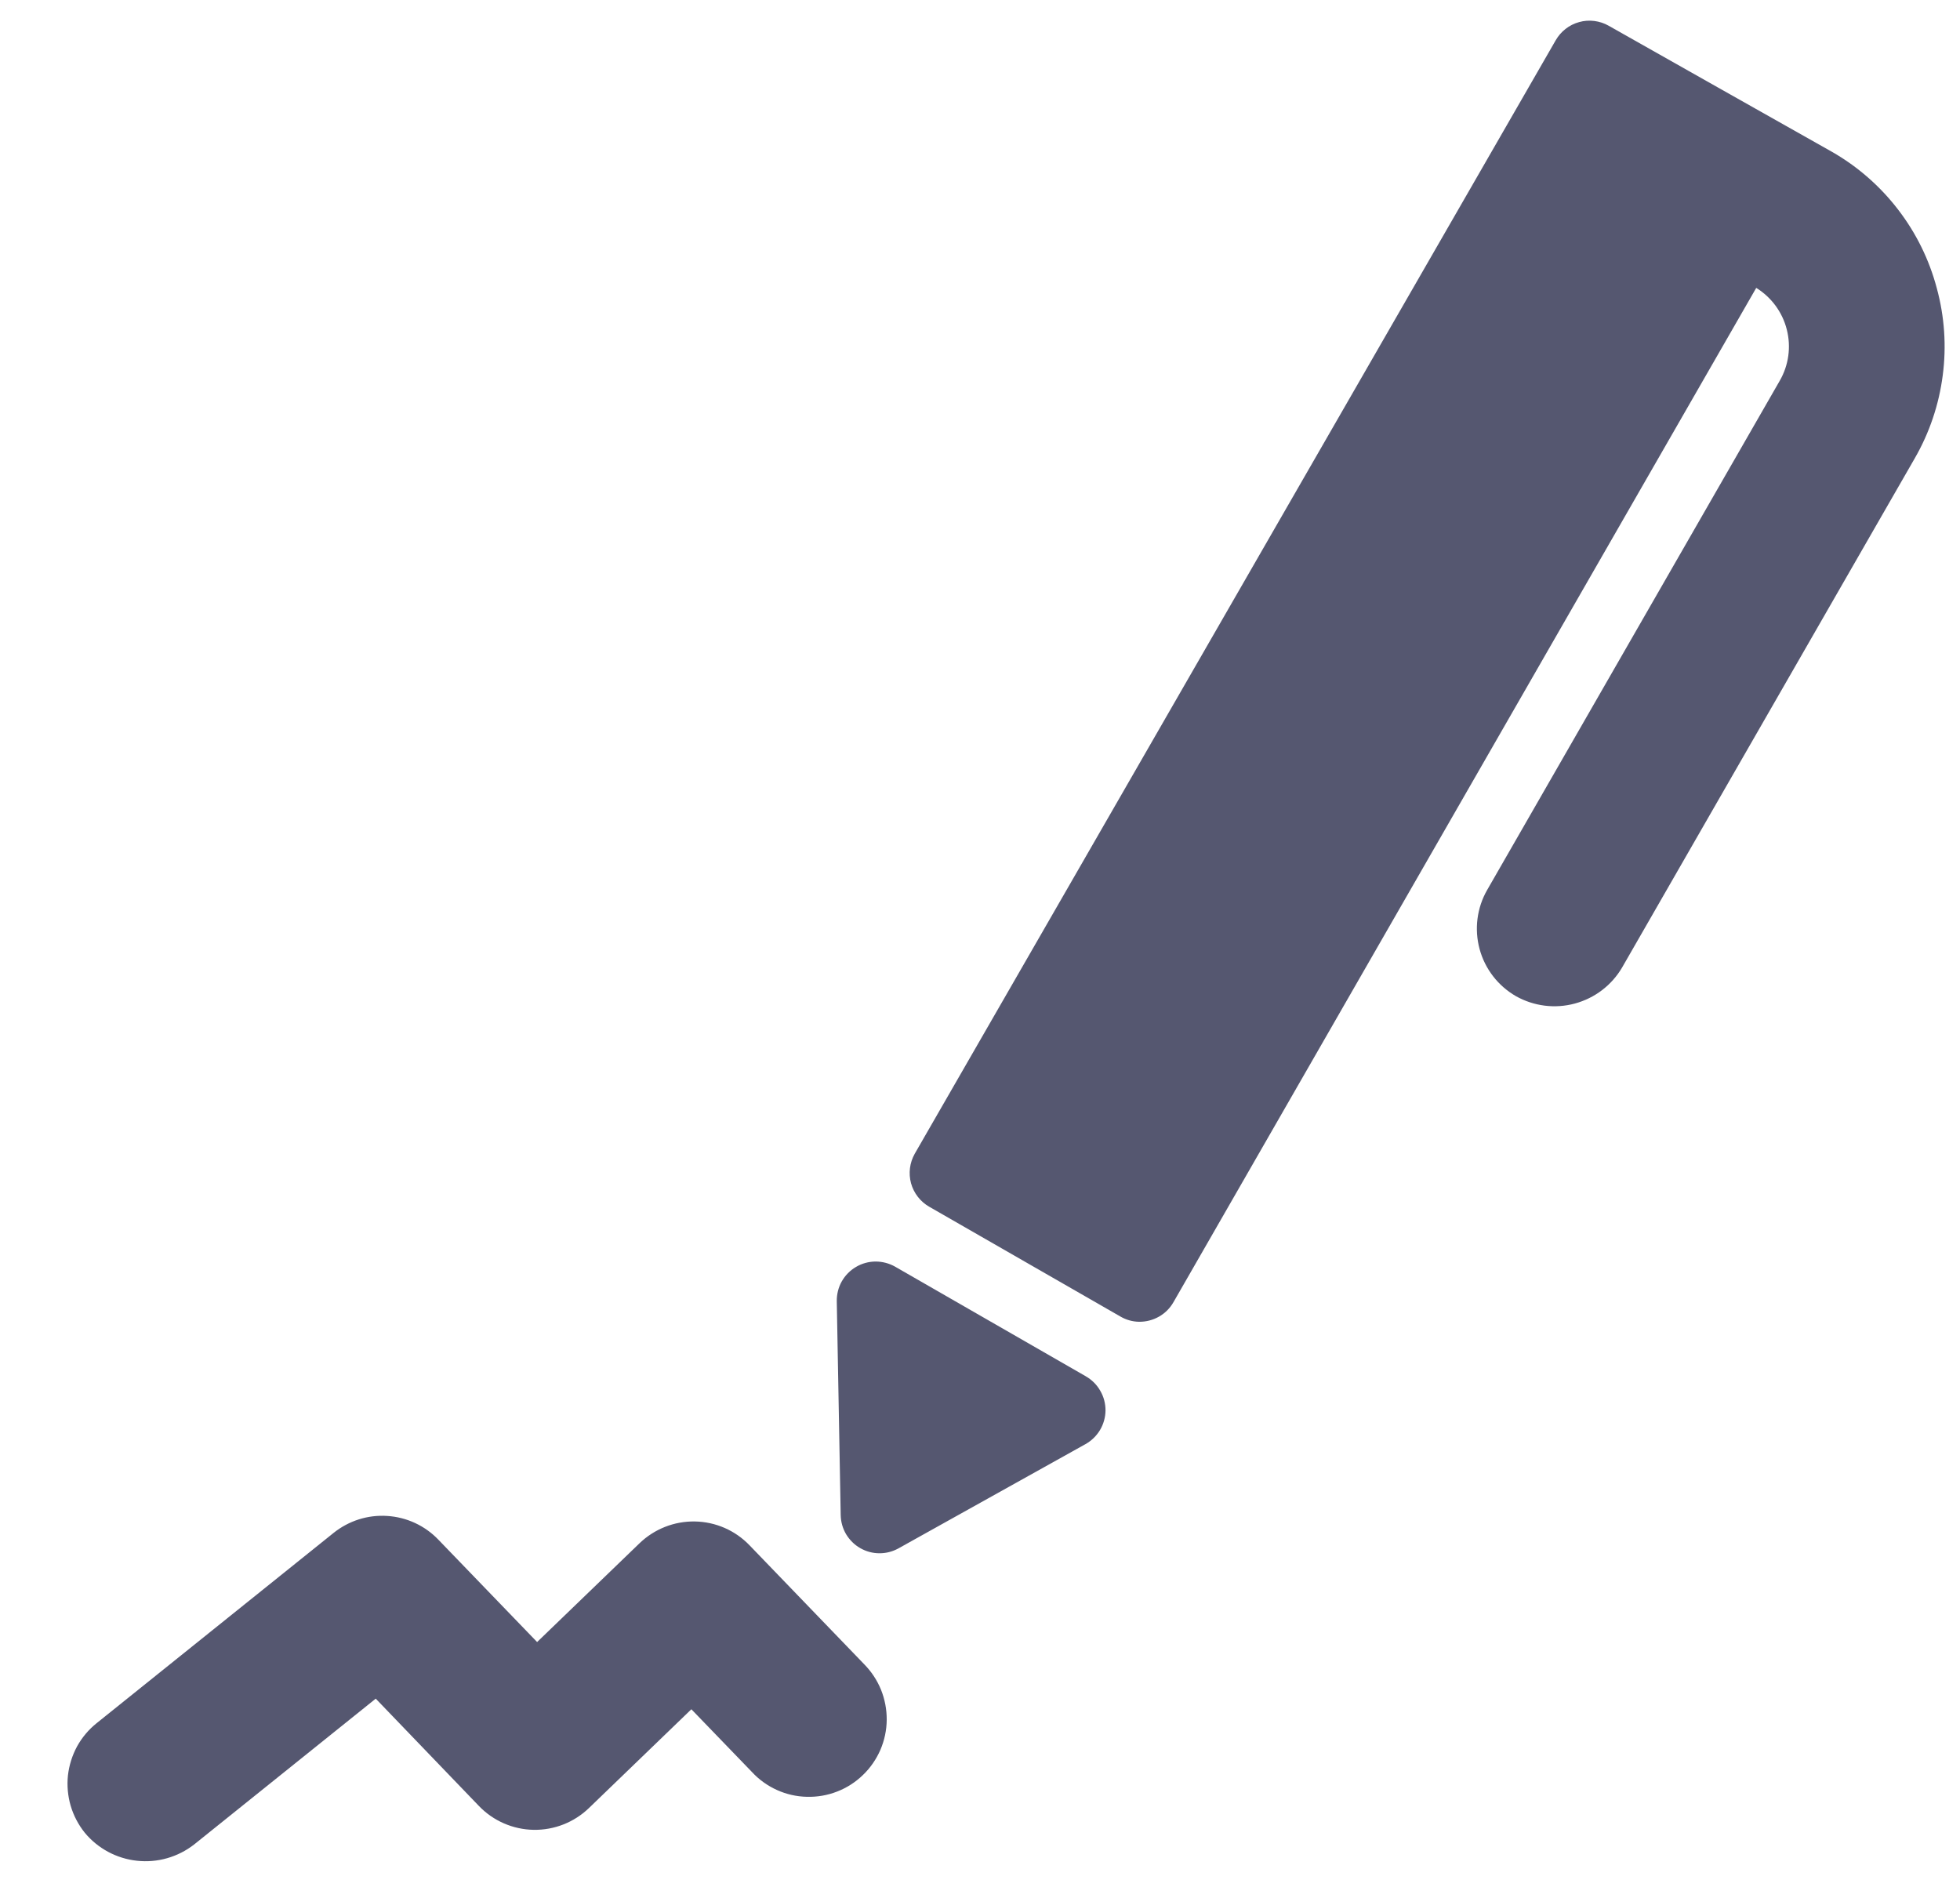 <svg width="27" height="26" viewBox="0 0 27 26" fill="none" xmlns="http://www.w3.org/2000/svg">
<path fill-rule="evenodd" clip-rule="evenodd" d="M26.68 3.969C26.576 3.577 26.395 3.209 26.147 2.887C25.9 2.565 25.591 2.295 25.239 2.093C25.133 2.035 22.161 0.355 22.161 0.355C22.1 0.32 22.033 0.298 21.963 0.289C21.893 0.28 21.822 0.285 21.754 0.304C21.686 0.323 21.622 0.354 21.567 0.398C21.511 0.441 21.465 0.495 21.43 0.556L12.601 15.894C12.531 16.018 12.513 16.164 12.55 16.301C12.588 16.438 12.679 16.555 12.802 16.625L15.433 18.136C15.511 18.182 15.599 18.207 15.69 18.209C15.786 18.21 15.881 18.186 15.964 18.139C16.048 18.092 16.117 18.023 16.165 17.939L24.193 3.966C24.402 4.095 24.554 4.301 24.614 4.54C24.675 4.779 24.64 5.032 24.517 5.245L20.486 12.261C20.345 12.507 20.308 12.8 20.382 13.074C20.456 13.348 20.636 13.581 20.882 13.723C21.129 13.862 21.421 13.899 21.694 13.825C21.968 13.751 22.202 13.573 22.345 13.329L26.376 6.315C26.579 5.963 26.71 5.575 26.762 5.172C26.815 4.77 26.787 4.361 26.68 3.969ZM10.325 21.288C10.128 21.083 9.858 20.965 9.573 20.96C9.289 20.955 9.015 21.063 8.81 21.26L7.399 22.621L6.038 21.21C5.853 21.017 5.602 20.901 5.335 20.884C5.068 20.866 4.805 20.95 4.596 21.117L1.332 23.738C1.222 23.826 1.13 23.935 1.062 24.058C0.995 24.182 0.952 24.318 0.936 24.458C0.921 24.598 0.934 24.74 0.973 24.875C1.013 25.011 1.079 25.137 1.167 25.247C1.347 25.465 1.606 25.604 1.887 25.634C2.168 25.665 2.451 25.584 2.674 25.41L5.176 23.401L6.598 24.88C6.795 25.085 7.066 25.203 7.35 25.208C7.634 25.213 7.909 25.105 8.113 24.908L9.524 23.547L10.359 24.412C10.456 24.517 10.572 24.6 10.702 24.659C10.832 24.718 10.972 24.75 11.114 24.753C11.257 24.757 11.398 24.733 11.531 24.681C11.664 24.63 11.785 24.552 11.887 24.453C11.99 24.355 12.071 24.236 12.128 24.106C12.184 23.975 12.214 23.834 12.215 23.692C12.216 23.55 12.189 23.409 12.136 23.277C12.082 23.145 12.002 23.025 11.902 22.924L10.325 21.288ZM12.331 17.45L14.961 18.962L14.96 18.962C15.042 19.009 15.11 19.077 15.157 19.16C15.205 19.242 15.229 19.335 15.229 19.43C15.228 19.525 15.202 19.618 15.154 19.699C15.105 19.781 15.036 19.848 14.954 19.894L12.378 21.33C12.297 21.375 12.206 21.399 12.113 21.398C12.021 21.398 11.93 21.373 11.85 21.327C11.769 21.281 11.703 21.214 11.655 21.135C11.608 21.055 11.583 20.965 11.581 20.872L11.527 17.925C11.526 17.83 11.549 17.736 11.595 17.654C11.642 17.571 11.709 17.502 11.791 17.454C11.873 17.405 11.966 17.38 12.06 17.379C12.155 17.379 12.248 17.403 12.331 17.45Z" fill="#555770"/>
</svg>
